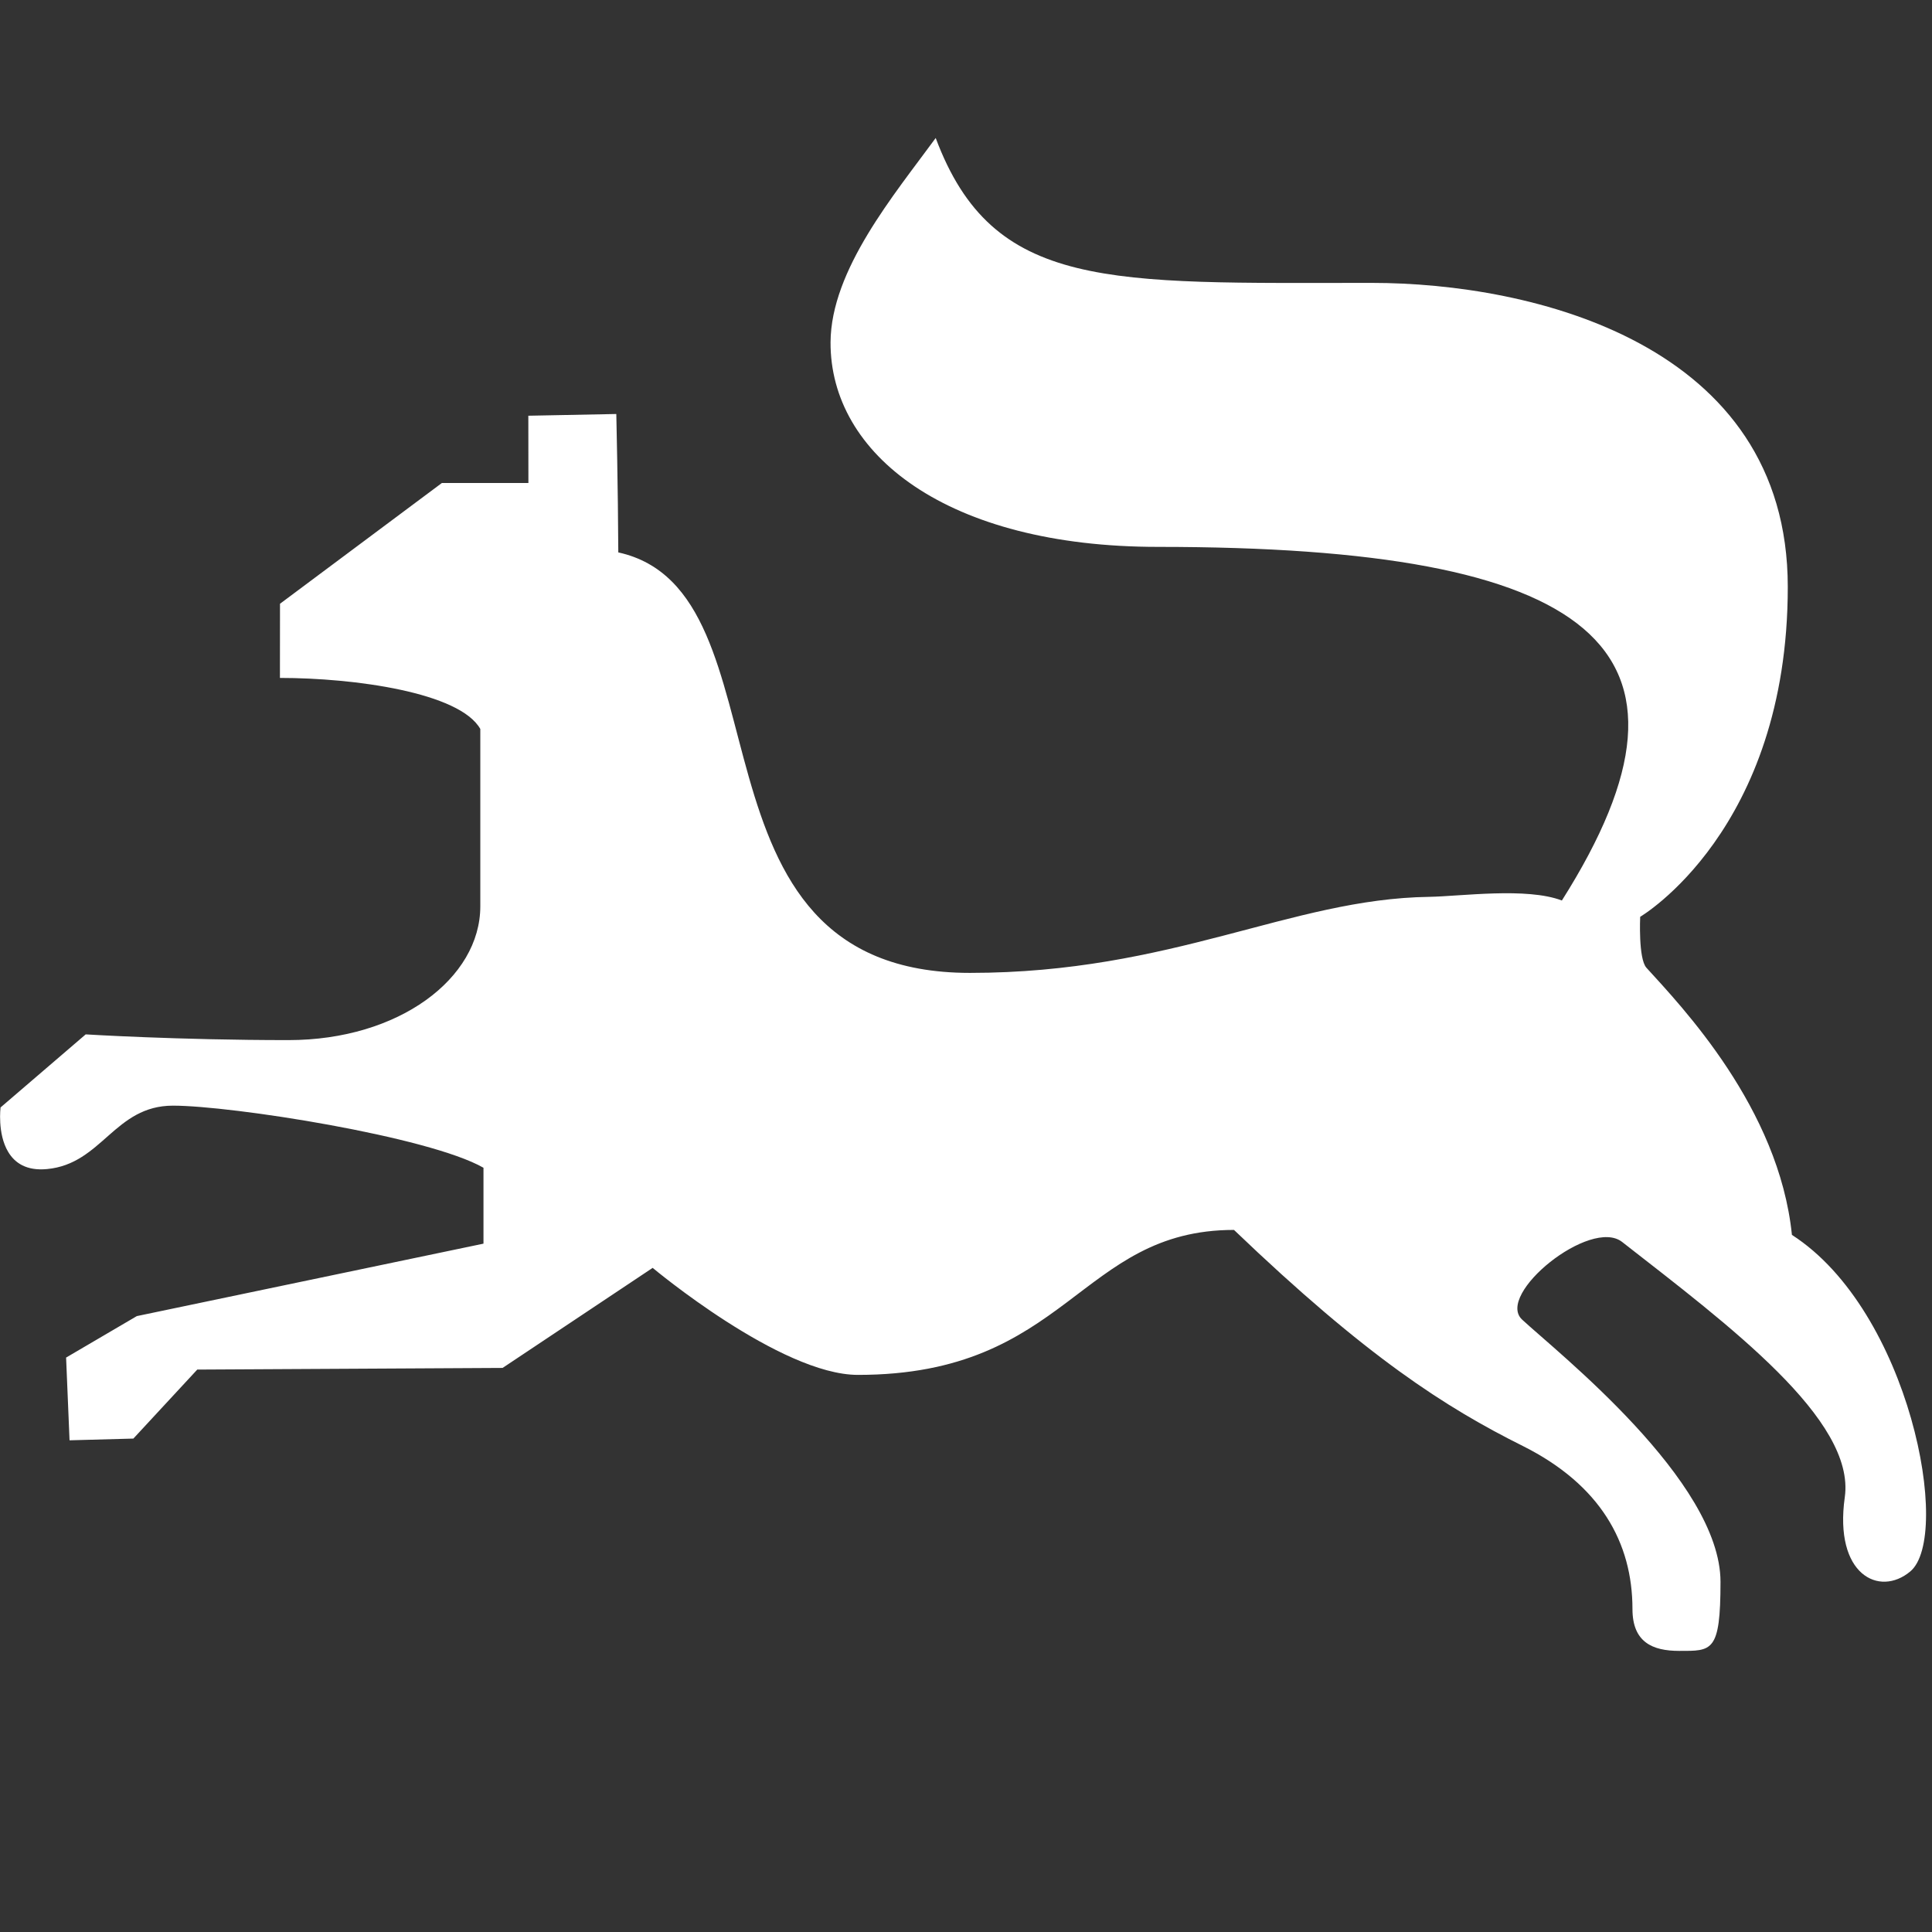 <?xml version="1.0" encoding="utf-8"?>
<!-- Generator: Adobe Illustrator 17.0.0, SVG Export Plug-In . SVG Version: 6.00 Build 0)  -->
<!DOCTYPE svg PUBLIC "-//W3C//DTD SVG 1.1//EN" "http://www.w3.org/Graphics/SVG/1.1/DTD/svg11.dtd">
<svg version="1.1" id="Icons" xmlns="http://www.w3.org/2000/svg" xmlns:xlink="http://www.w3.org/1999/xlink" x="0px" y="0px"
	 width="28px" height="28px" viewBox="0 0 28 28" enable-background="new 0 0 28 28" xml:space="preserve">
<rect x="0" y="0" width="28" height="28" fill="#333333" stroke="none"/>
<path id="Ufa" fill="#FFFFFF" d="M4.057,9.825c1.082,0,2.606,0.211,2.904,0.74c0,0,0,1.529,0,2.57c0,1.042-1.178,1.939-2.78,1.939
	c-1.604,0-2.939-0.083-2.939-0.083l-1.234,1.059c0,0-0.048,0.379,0.11,0.643c0.095,0.16,0.265,0.279,0.564,0.25
	c0.798-0.075,0.976-0.919,1.825-0.919s3.705,0.446,4.5,0.9v1.1l-5.024,1.05l-1.025,0.601l0.05,1.199l0.925-0.025l0.926-1
	l4.425-0.024l2.175-1.45c0,0,1.853,1.551,2.975,1.551c3.049,0,3.204-2.101,5.45-2.101c1.925,1.844,3.066,2.573,4.191,3.134
	c1.119,0.562,1.584,1.398,1.584,2.361c0,0.482,0.293,0.606,0.676,0.606c0.475,0,0.6,0.024,0.6-1c0-1.466-2.366-3.328-2.875-3.801
	c-0.392-0.365,0.992-1.486,1.45-1.125c1.544,1.206,3.386,2.577,3.226,3.7c-0.158,1.122,0.5,1.45,0.949,1.075
	c0.608-0.509-0.004-3.777-1.715-4.878c-0.188-1.84-1.599-3.311-2.109-3.872c-0.119-0.133-0.09-0.738-0.09-0.738
	s2.139-1.253,2.139-4.781c0-3.527-3.704-4.406-6.029-4.406c-3.81,0-5.491,0.119-6.32-2.1c-0.601,0.822-1.518,1.91-1.524,2.961
	c-0.006,1.62,1.684,2.965,4.745,2.965c6.311,0,8.18,1.449,5.854,5.125c-0.51-0.195-1.466-0.061-1.925-0.053
	c-2.01,0.029-3.715,1.102-6.654,1.102c-4.311,0-2.533-5.531-5.096-6.094C8.957,7.083,8.932,6,8.932,6L7.657,6.025L7.658,7H6.404
	L4.058,8.75L4.057,9.825z"/>
</svg>
